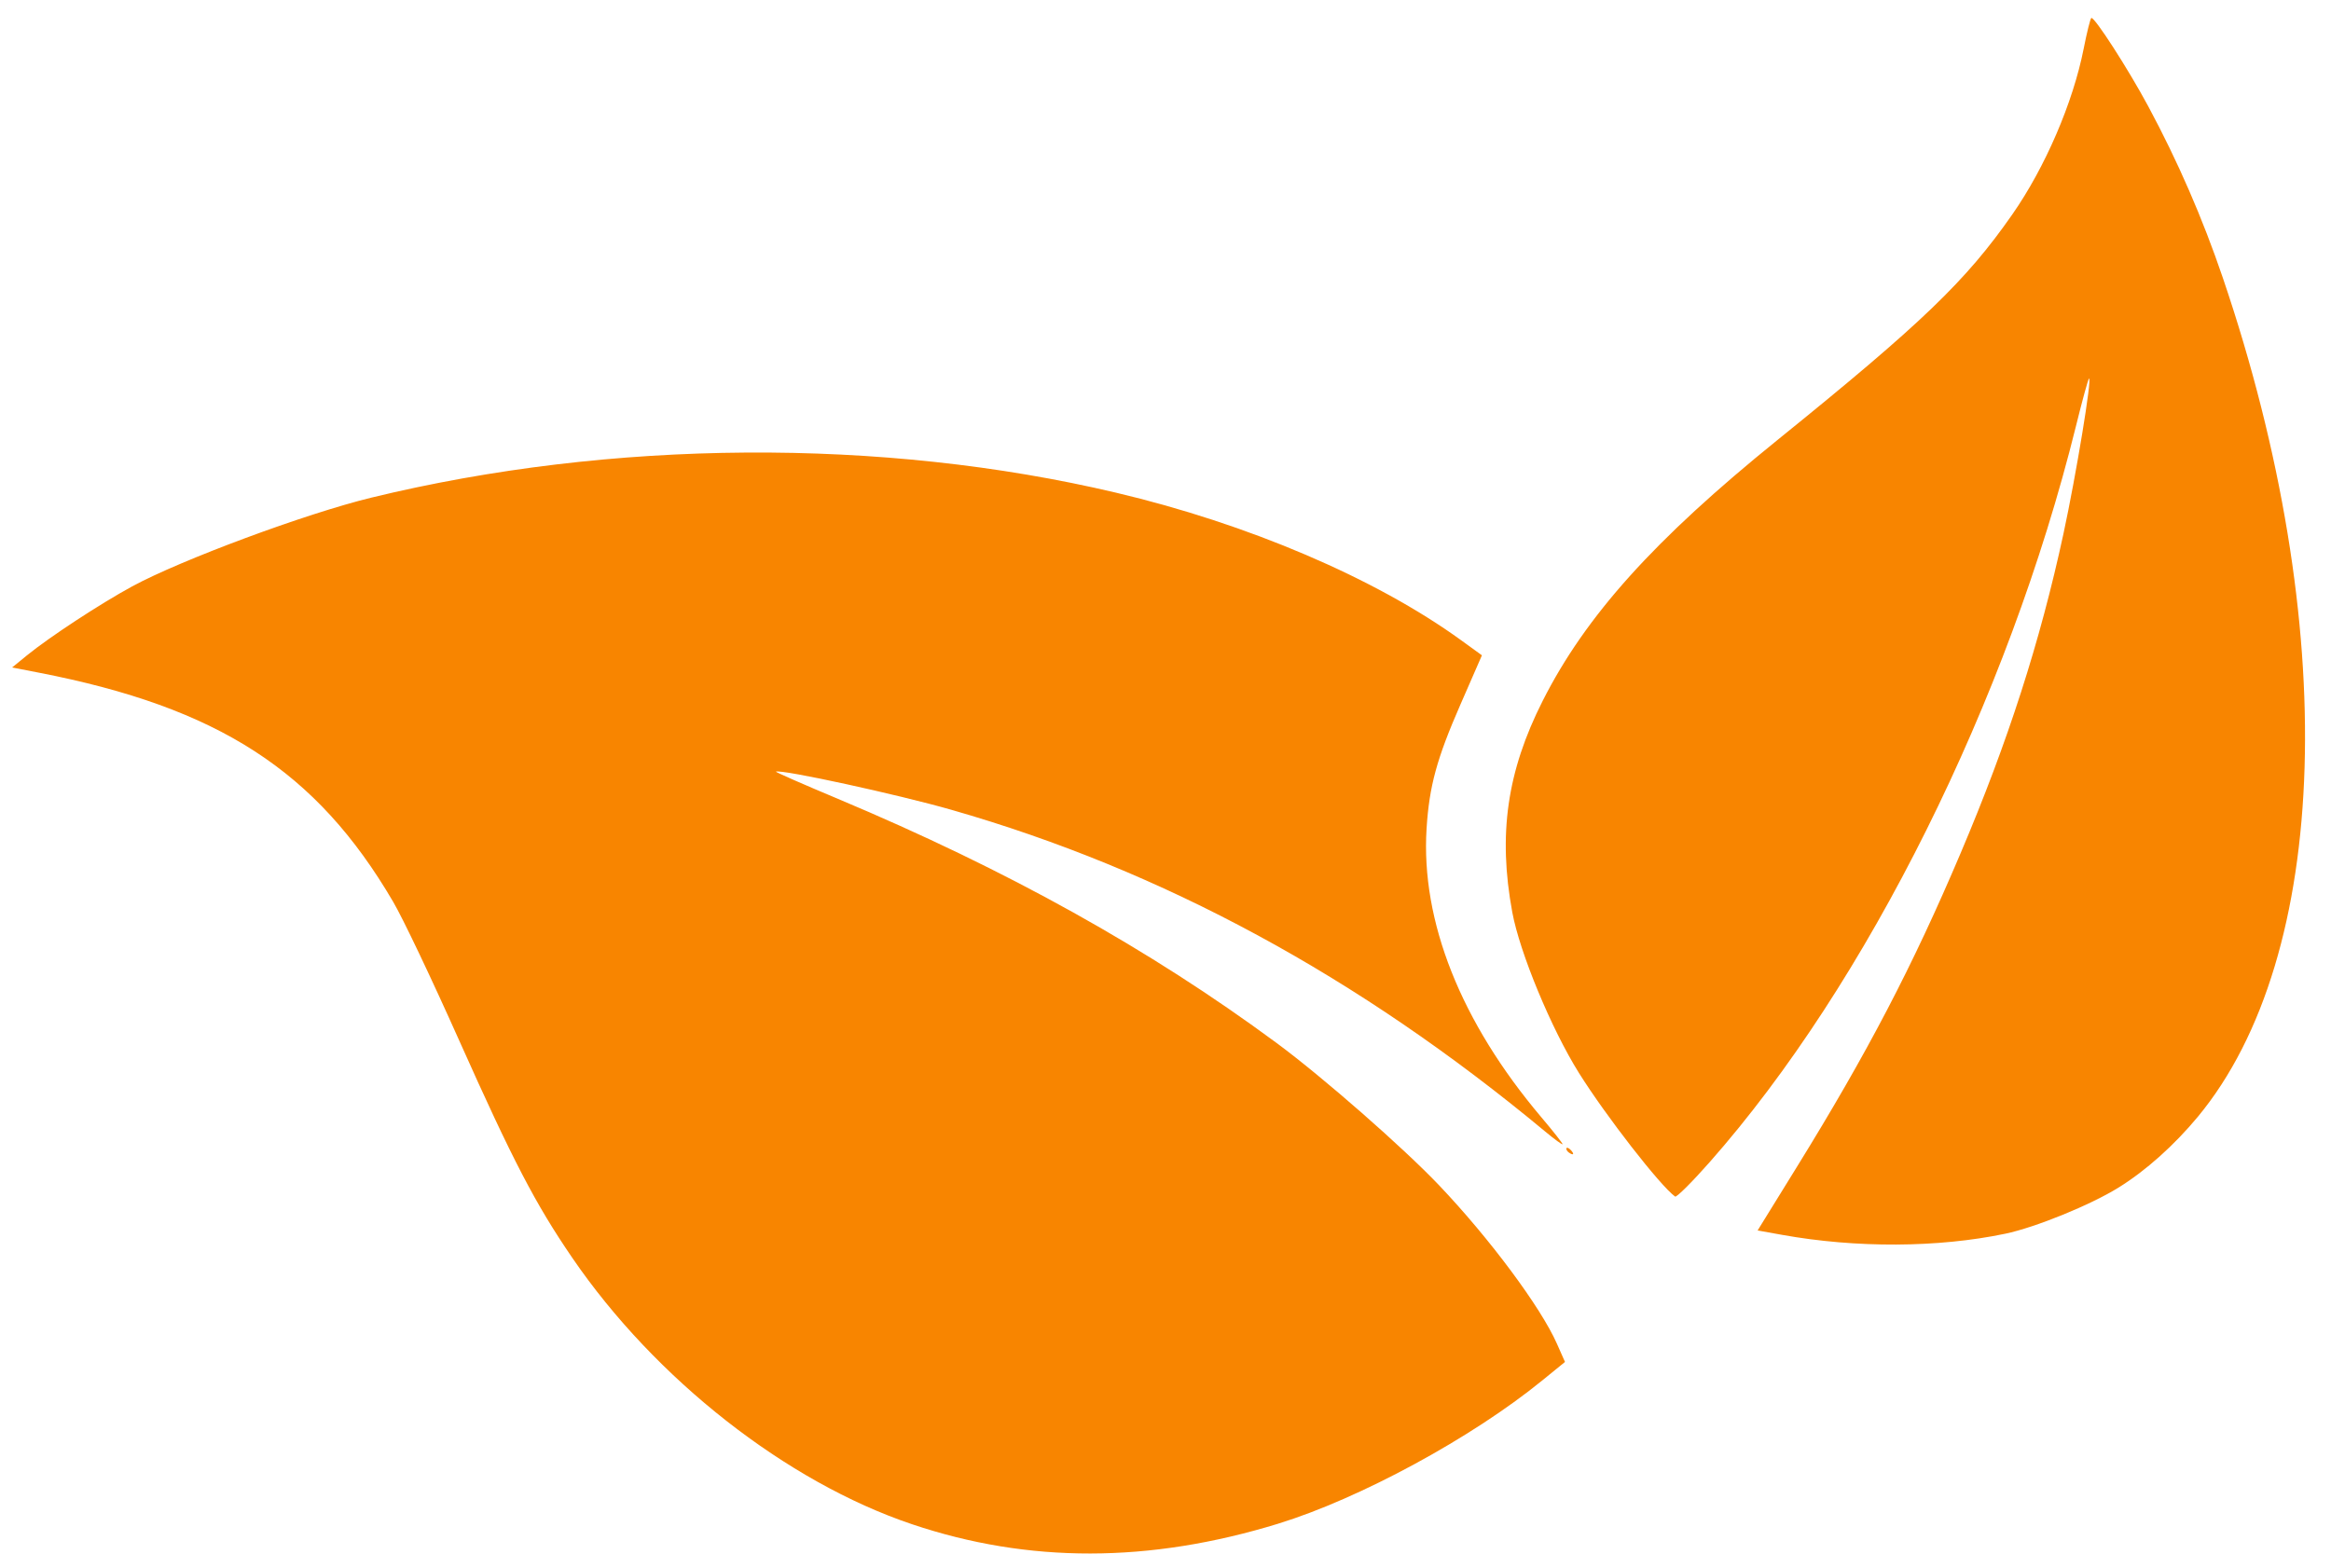 <svg width="55" height="37" viewBox="0 0 55 37" fill="none" xmlns="http://www.w3.org/2000/svg">
<path d="M47.31 29.116C45.727 29.447 43.794 29.456 42.049 29.142L41.471 29.038L42.393 27.546C44.064 24.842 45.128 22.803 46.26 20.136C47.38 17.499 48.136 15.148 48.687 12.597C48.99 11.192 49.367 8.902 49.29 8.933C49.271 8.941 49.132 9.448 48.981 10.061C47.379 16.532 44.048 23.226 40.337 27.429C39.923 27.898 39.557 28.262 39.524 28.238C39.172 27.983 37.891 26.337 37.255 25.321C36.604 24.281 35.858 22.482 35.682 21.527C35.344 19.694 35.558 18.204 36.399 16.541C37.413 14.534 39.032 12.735 41.939 10.384C45.352 7.625 46.384 6.633 47.48 5.061C48.257 3.947 48.913 2.423 49.164 1.15C49.241 0.761 49.322 0.435 49.345 0.424C49.417 0.39 50.218 1.633 50.688 2.509C51.386 3.808 51.971 5.153 52.449 6.56C55.234 14.757 55.001 22.559 51.859 26.354C51.298 27.03 50.632 27.626 49.989 28.025C49.322 28.439 48.027 28.966 47.311 29.116L47.31 29.116ZM30.16 35.958C27.116 36.892 24.268 36.897 21.519 35.971C18.553 34.972 15.464 32.549 13.503 29.684C12.632 28.41 12.103 27.394 10.837 24.56C10.181 23.091 9.505 21.67 9.275 21.279C7.468 18.193 5.155 16.697 0.919 15.875L0.286 15.752L0.635 15.467C1.17 15.032 2.357 14.253 3.116 13.84C4.268 13.214 7.213 12.121 8.762 11.744C14.42 10.367 20.816 10.324 26.328 11.626C29.447 12.362 32.454 13.647 34.465 15.102L34.966 15.465L34.457 16.631C33.9 17.904 33.723 18.554 33.66 19.554C33.523 21.741 34.468 24.118 36.364 26.362C36.649 26.698 36.876 26.987 36.869 27.003C36.861 27.02 36.676 26.884 36.457 26.702C32.056 23.044 27.427 20.536 22.445 19.11C21.175 18.746 18.448 18.153 18.308 18.21C18.289 18.218 18.949 18.508 19.775 18.854C23.769 20.531 27.125 22.4 30.123 24.615C31.206 25.415 33.11 27.083 33.955 27.972C35.15 29.229 36.356 30.851 36.736 31.712L36.926 32.141L36.383 32.583C34.727 33.932 32.079 35.368 30.161 35.957L30.16 35.958ZM37.014 27.197C36.974 27.167 36.949 27.122 36.96 27.098C36.971 27.073 37.017 27.091 37.062 27.14C37.157 27.24 37.126 27.277 37.014 27.197Z" fill="#F88500"/>
</svg>
